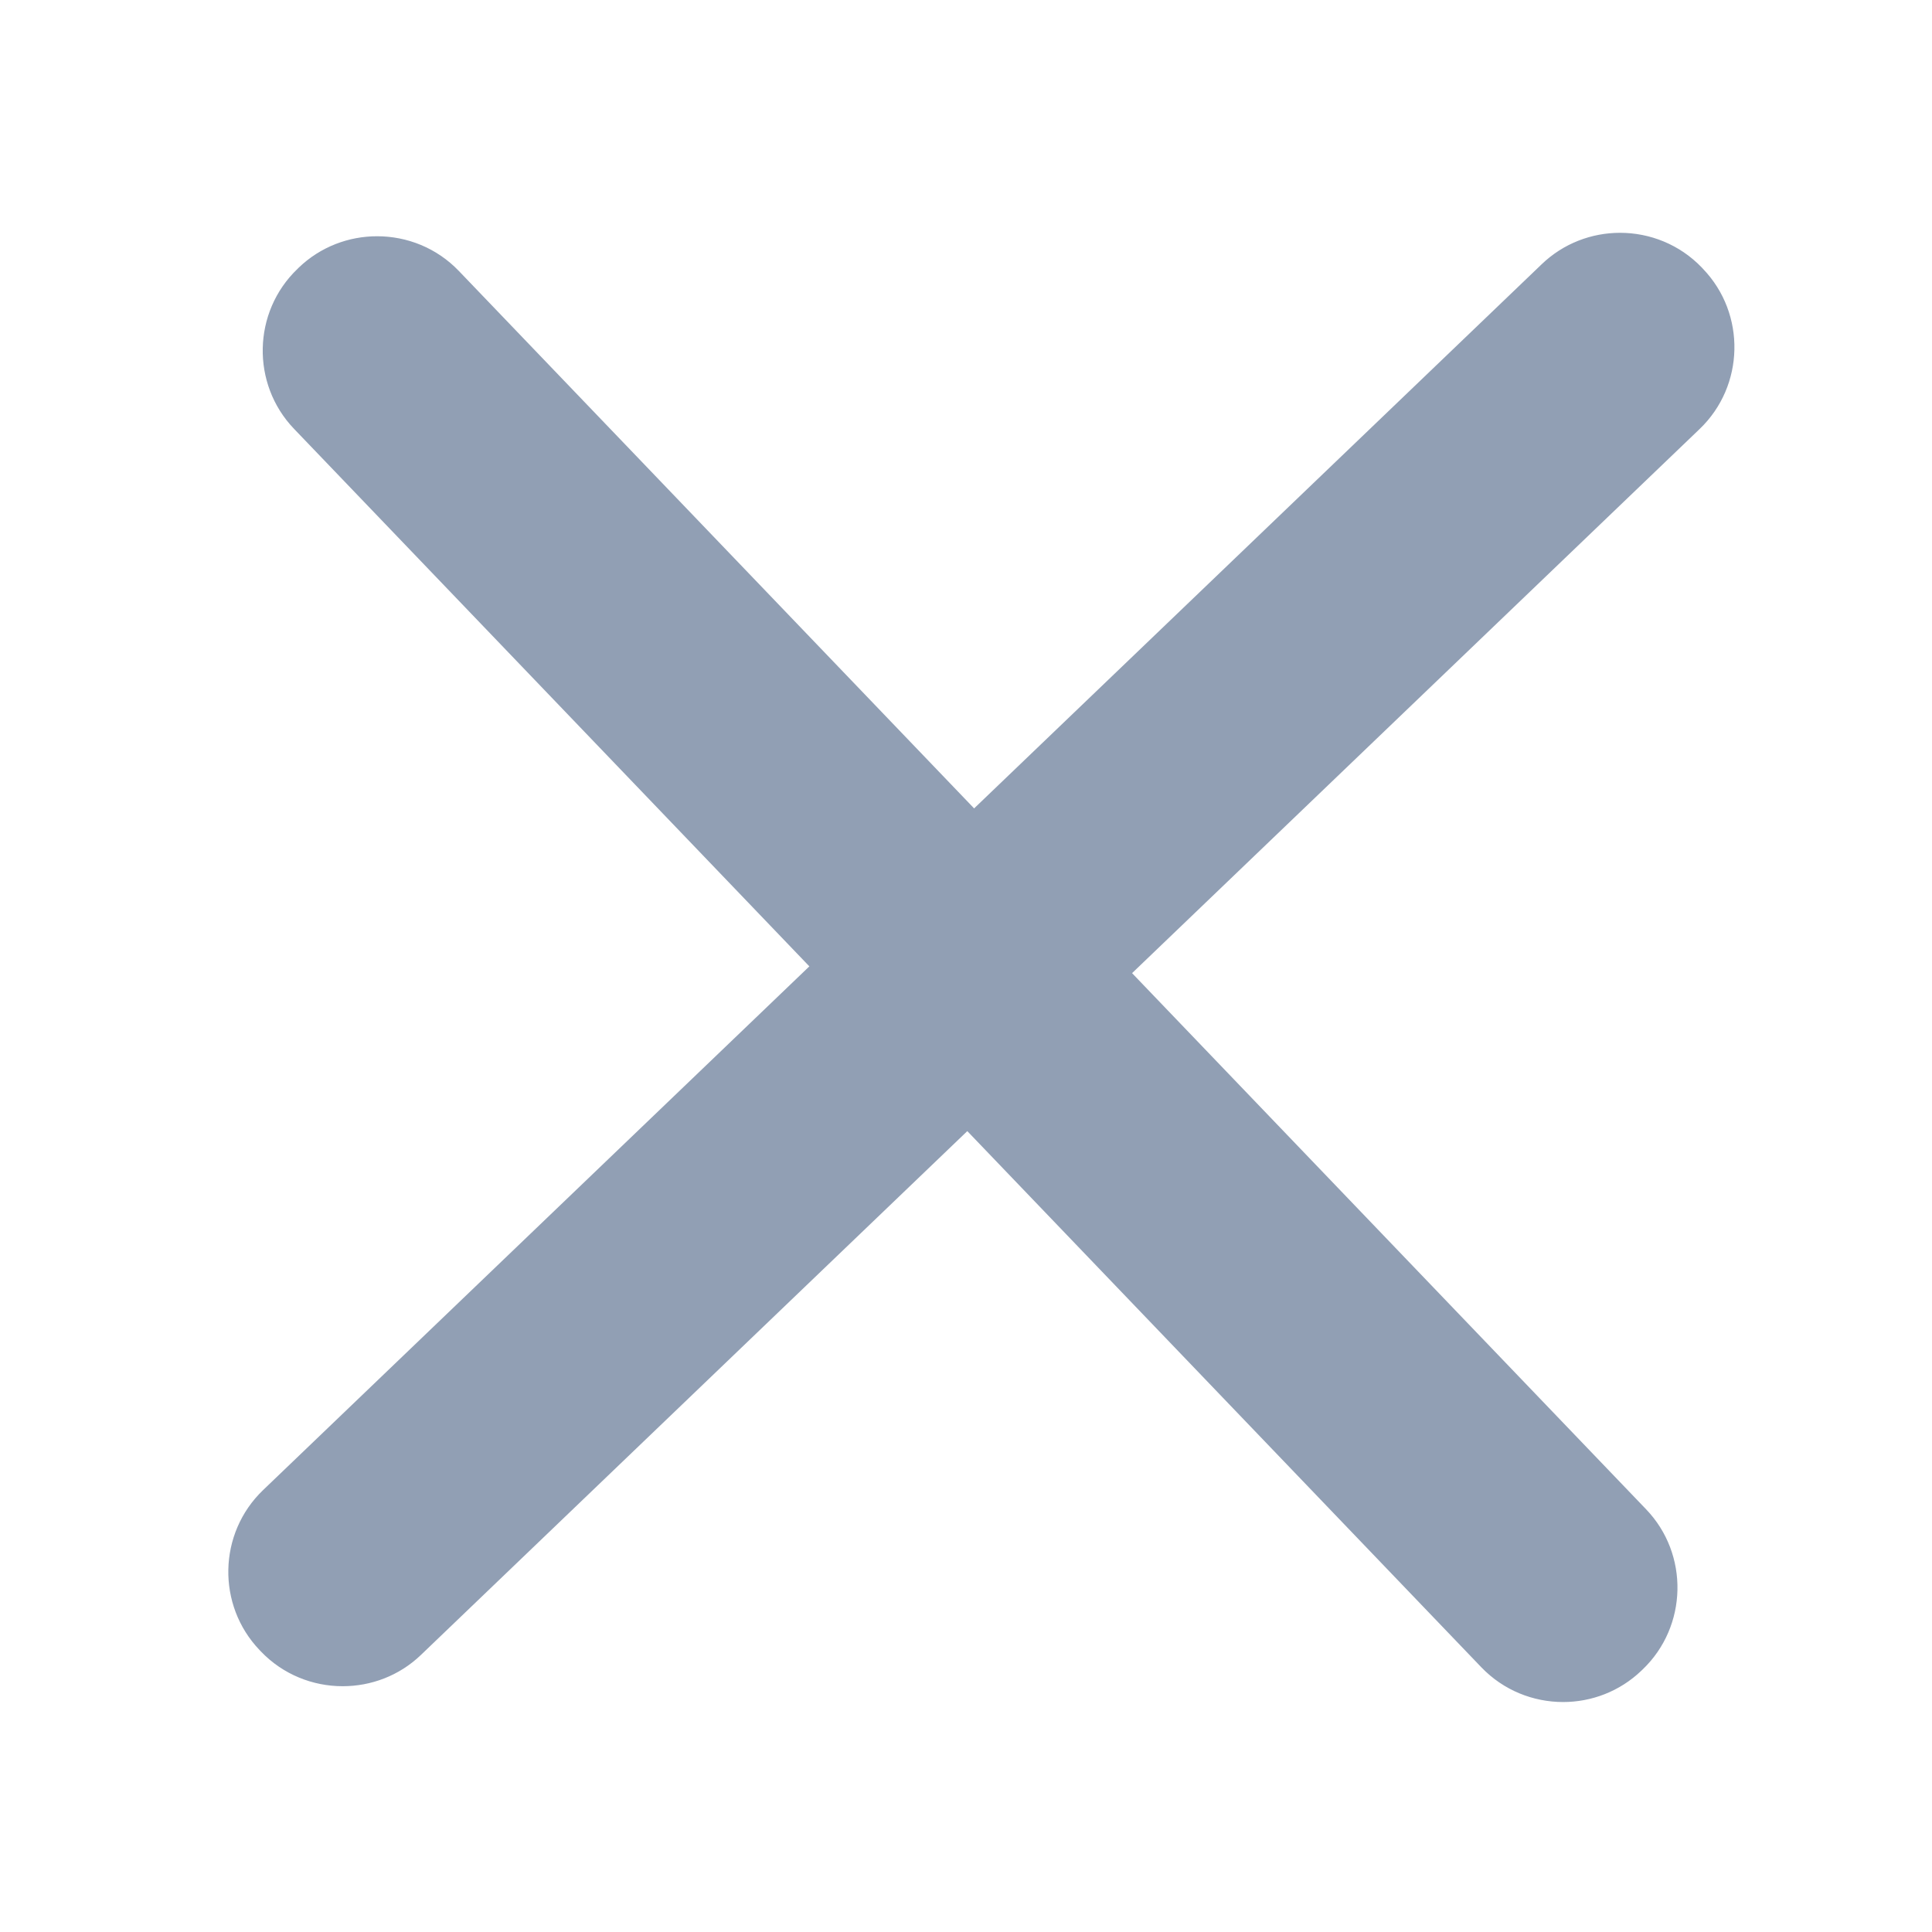 <svg width="32" height="32" viewBox="0 0 32 32" fill="none" xmlns="http://www.w3.org/2000/svg">
<path d="M25.89 28.175C25.376 28.175 24.899 27.973 24.547 27.605L4.882 7.094C4.54 6.737 4.357 6.266 4.367 5.768C4.378 5.27 4.58 4.807 4.937 4.465L4.96 4.443C5.306 4.111 5.763 3.928 6.246 3.928C6.76 3.928 7.236 4.131 7.589 4.499L27.254 25.01C27.964 25.75 27.939 26.929 27.199 27.639L27.176 27.66C26.829 27.993 26.372 28.175 25.89 28.175Z" fill="#919FB4"/>
<path d="M6.246 3.944C6.755 3.944 7.228 4.145 7.577 4.509L27.242 25.021C27.582 25.375 27.763 25.842 27.753 26.335C27.742 26.829 27.542 27.288 27.188 27.628L27.165 27.649C26.822 27.979 26.369 28.16 25.89 28.16C25.381 28.16 24.908 27.959 24.558 27.594L4.893 7.083C4.554 6.729 4.373 6.262 4.383 5.768C4.393 5.274 4.594 4.815 4.948 4.476L4.97 4.454C5.314 4.125 5.767 3.944 6.246 3.944ZM6.246 3.913C5.779 3.913 5.311 4.085 4.949 4.432L4.927 4.454C4.182 5.167 4.157 6.36 4.871 7.104L24.536 27.616C24.903 27.998 25.396 28.191 25.89 28.191C26.357 28.191 26.825 28.018 27.187 27.671L27.209 27.65C27.953 26.936 27.979 25.743 27.265 24.999L7.6 4.488C7.233 4.105 6.74 3.913 6.246 3.913Z" fill="#919FB4"/>
<path d="M5.677 27.914C5.163 27.914 4.687 27.712 4.334 27.344L4.312 27.321C3.97 26.964 3.787 26.493 3.798 25.995C3.809 25.497 4.011 25.034 4.368 24.692L25.547 4.387C25.893 4.055 26.35 3.872 26.833 3.872C27.346 3.872 27.823 4.074 28.176 4.442L28.197 4.465C28.54 4.822 28.722 5.292 28.712 5.791C28.701 6.289 28.499 6.752 28.142 7.094L6.963 27.399C6.616 27.731 6.16 27.914 5.677 27.914Z" fill="#919FB4"/>
<path d="M26.833 3.888C27.342 3.888 27.815 4.089 28.164 4.453L28.186 4.476C28.525 4.83 28.706 5.297 28.696 5.791C28.686 6.284 28.485 6.743 28.131 7.083L6.952 27.388C6.609 27.717 6.156 27.898 5.677 27.898C5.168 27.898 4.695 27.697 4.345 27.333L4.324 27.31C3.984 26.956 3.803 26.489 3.813 25.995C3.824 25.502 4.024 25.043 4.378 24.703L25.557 4.398C25.901 4.069 26.354 3.888 26.833 3.888ZM26.833 3.856C26.366 3.856 25.897 4.029 25.536 4.376L4.357 24.681C3.612 25.395 3.587 26.587 4.301 27.332L4.322 27.354C4.689 27.737 5.182 27.929 5.676 27.929C6.144 27.929 6.612 27.757 6.973 27.41L28.152 7.105C28.897 6.391 28.922 5.198 28.208 4.454L28.187 4.431C27.82 4.049 27.327 3.856 26.833 3.856Z" fill="#919FB4"/>
</svg>
